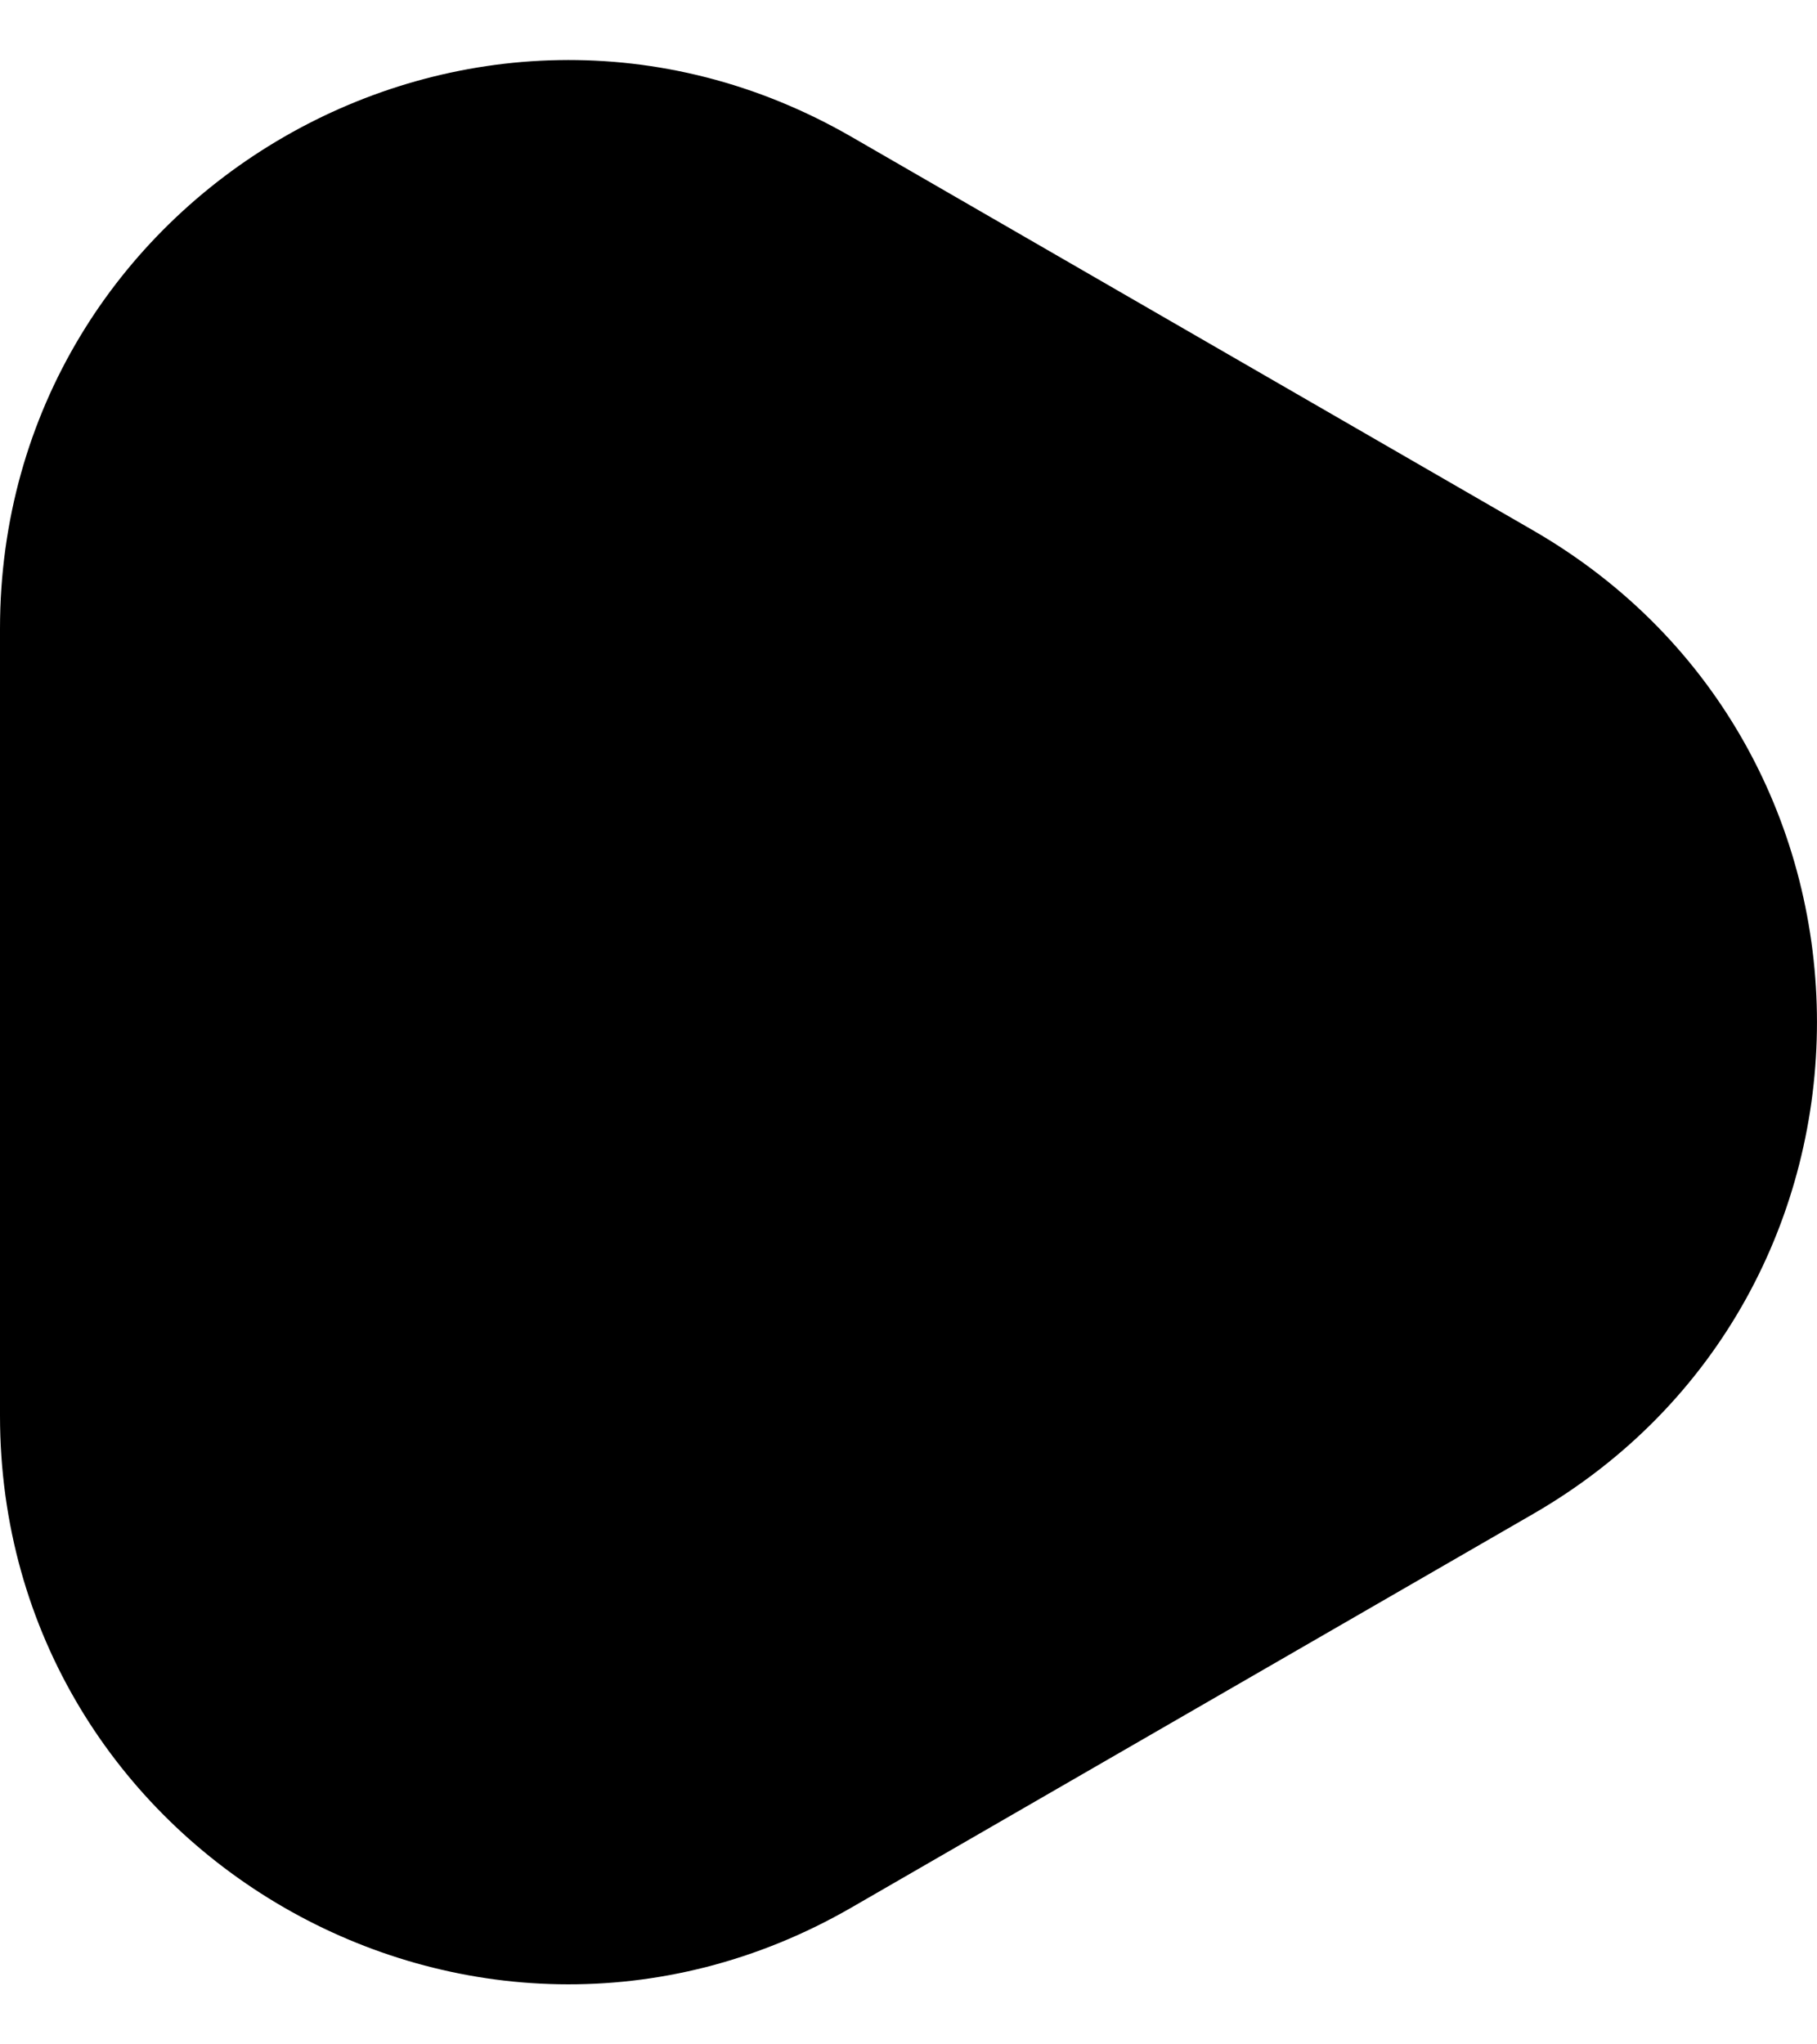 <svg width="16" height="18" viewBox="0 0 16 18" fill="none" xmlns="http://www.w3.org/2000/svg">
    <path d="M13.5 4.67C16.833 6.594 16.833 11.406 13.5 13.33L7.5 16.794C4.167 18.719 9.75723e-07 16.313 1.14397e-06 12.464L1.44681e-06 5.536C1.61506e-06 1.687 4.167 -0.719 7.5 1.206L13.5 4.67Z" fill="currentColor"/>
</svg>
